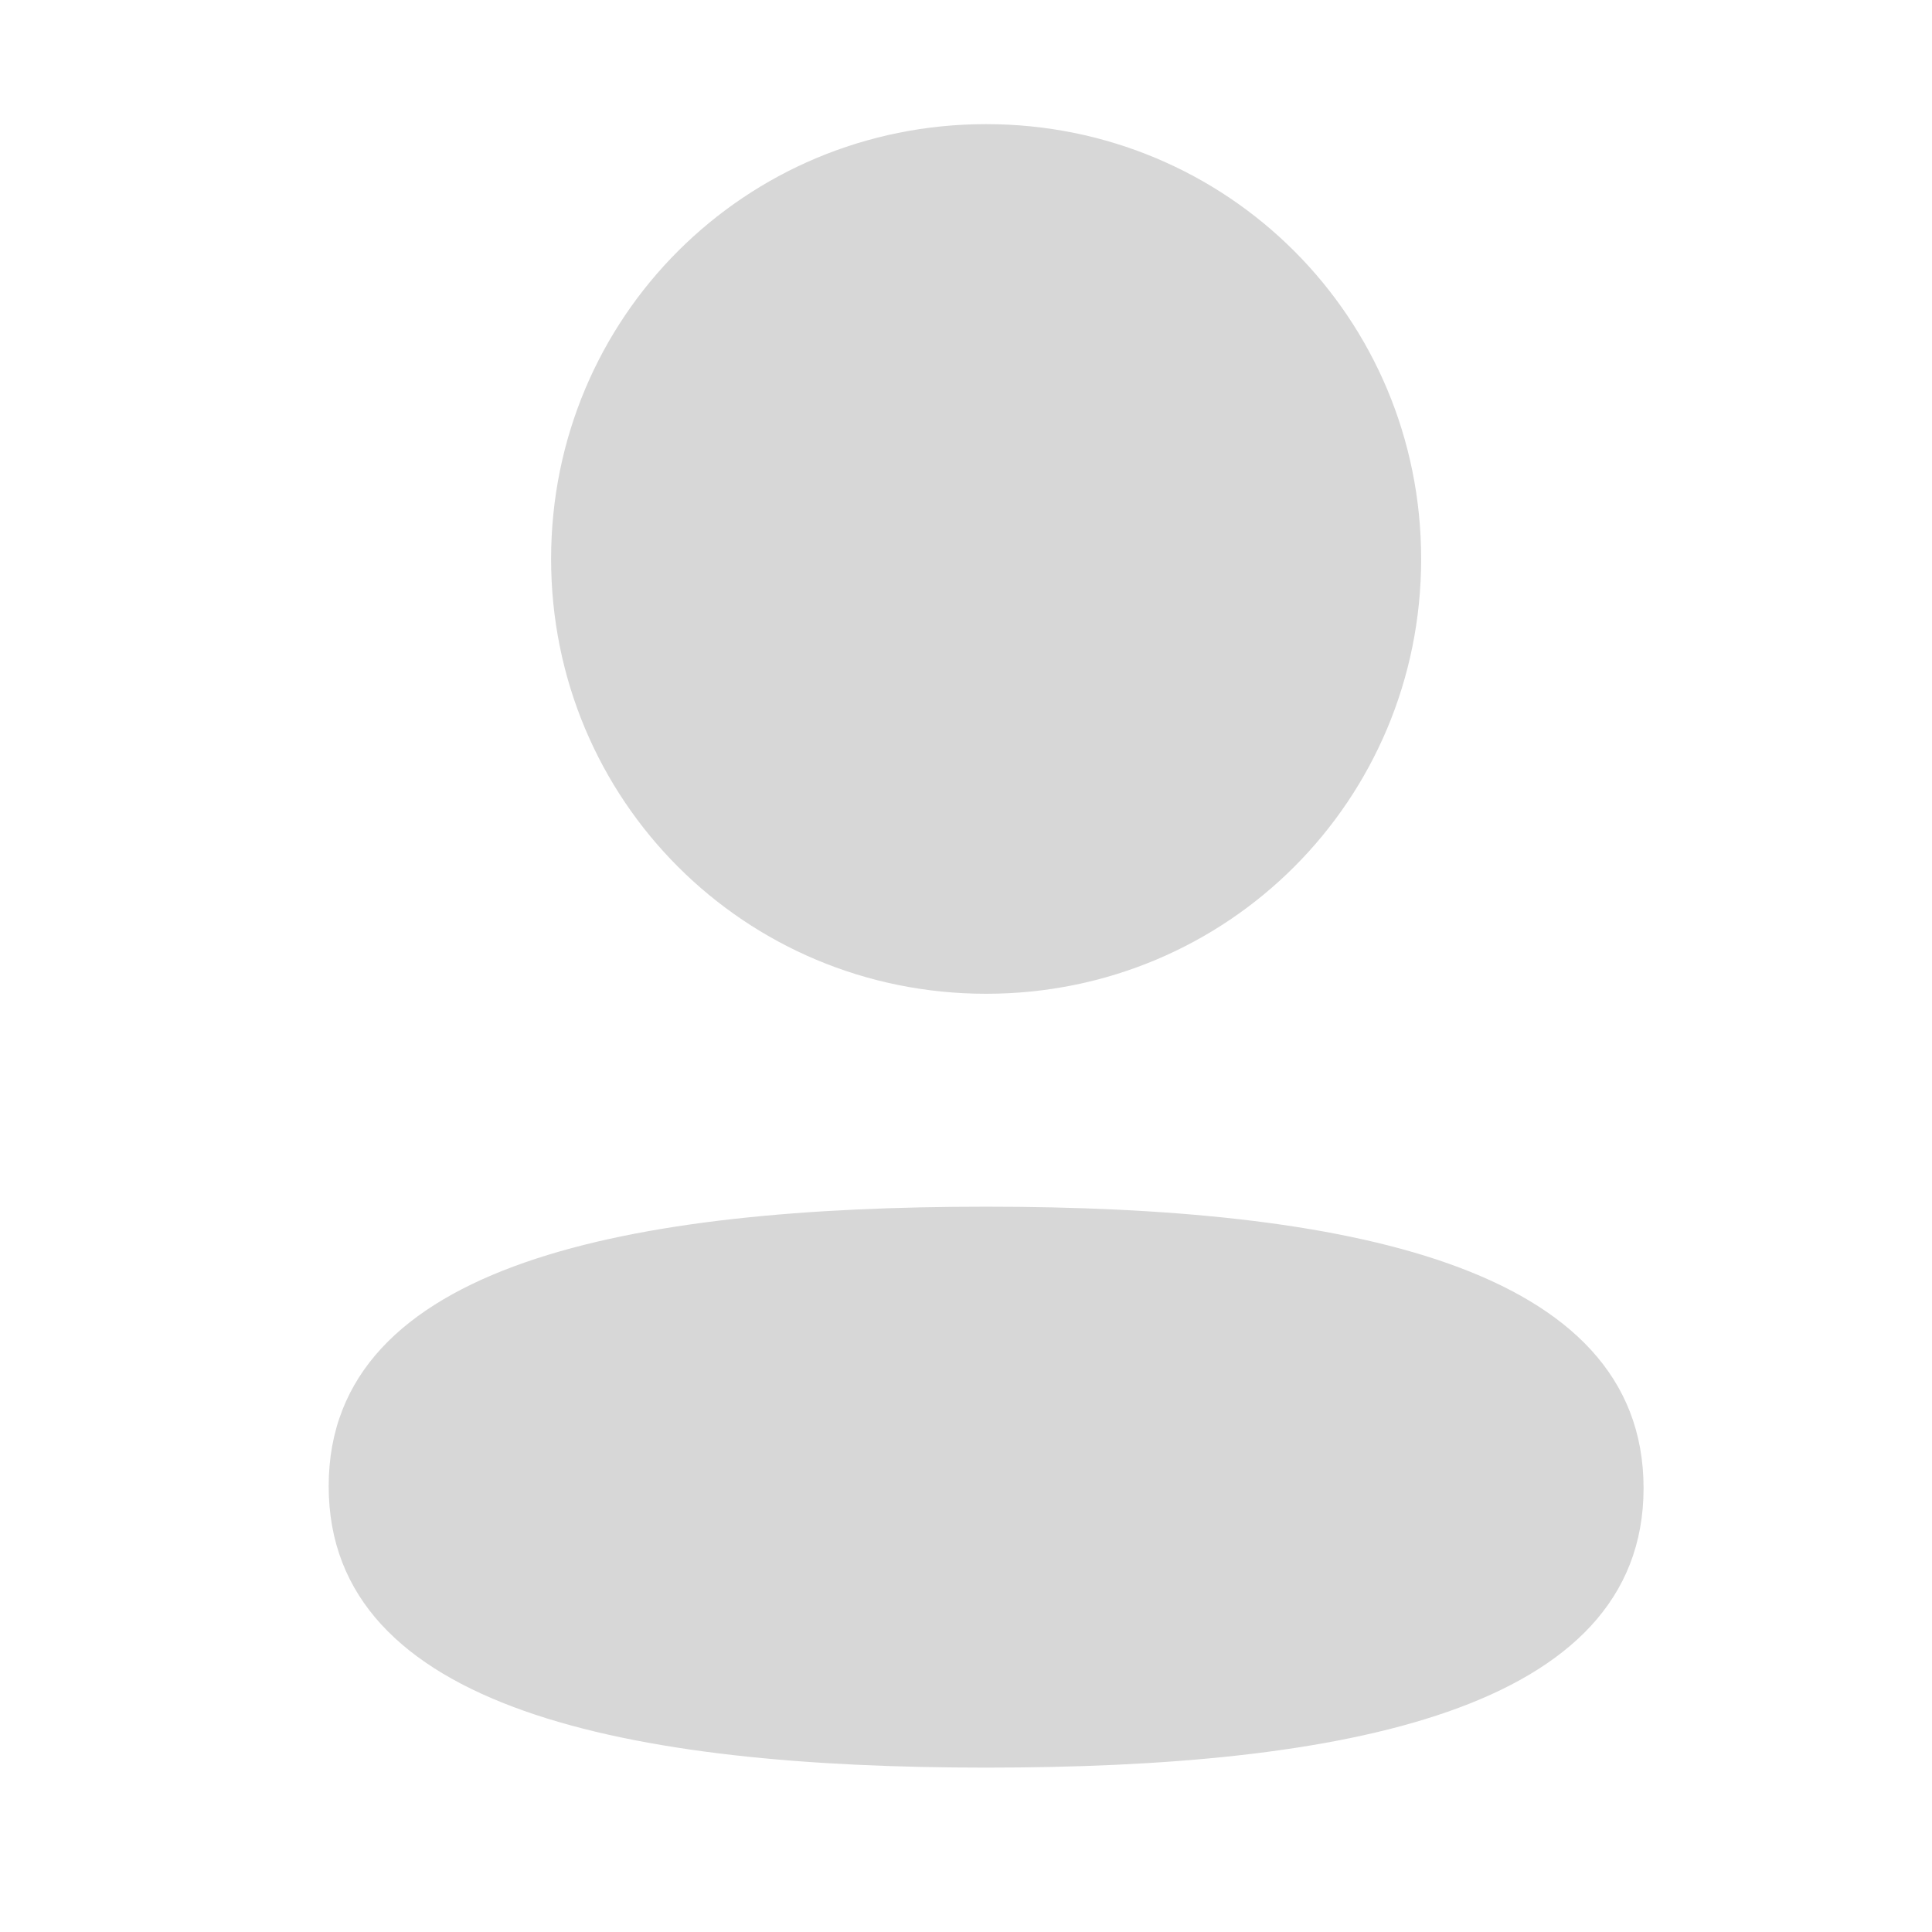 <svg width="24" height="24" viewBox="0 0 24 24" fill="none" xmlns="http://www.w3.org/2000/svg">
<g clip-path="url(#clip0_46_3250)">
<path fill-rule="evenodd" clip-rule="evenodd" d="M17.654 6.943C17.654 9.941 15.25 12.345 12.25 12.345C9.251 12.345 6.846 9.941 6.846 6.943C6.846 3.945 9.251 1.542 12.25 1.542C15.25 1.542 17.654 3.945 17.654 6.943ZM12.25 21.958C7.822 21.958 4.083 21.239 4.083 18.462C4.083 15.684 7.846 14.99 12.25 14.99C16.679 14.99 20.417 15.71 20.417 18.486C20.417 21.264 16.654 21.958 12.25 21.958Z" fill="#D7D7D7"/>
</g>
<defs>
<clipPath id="clip0_46_3250">
<rect width="24" height="24" fill="white"/>
</clipPath>
</defs>
</svg>
